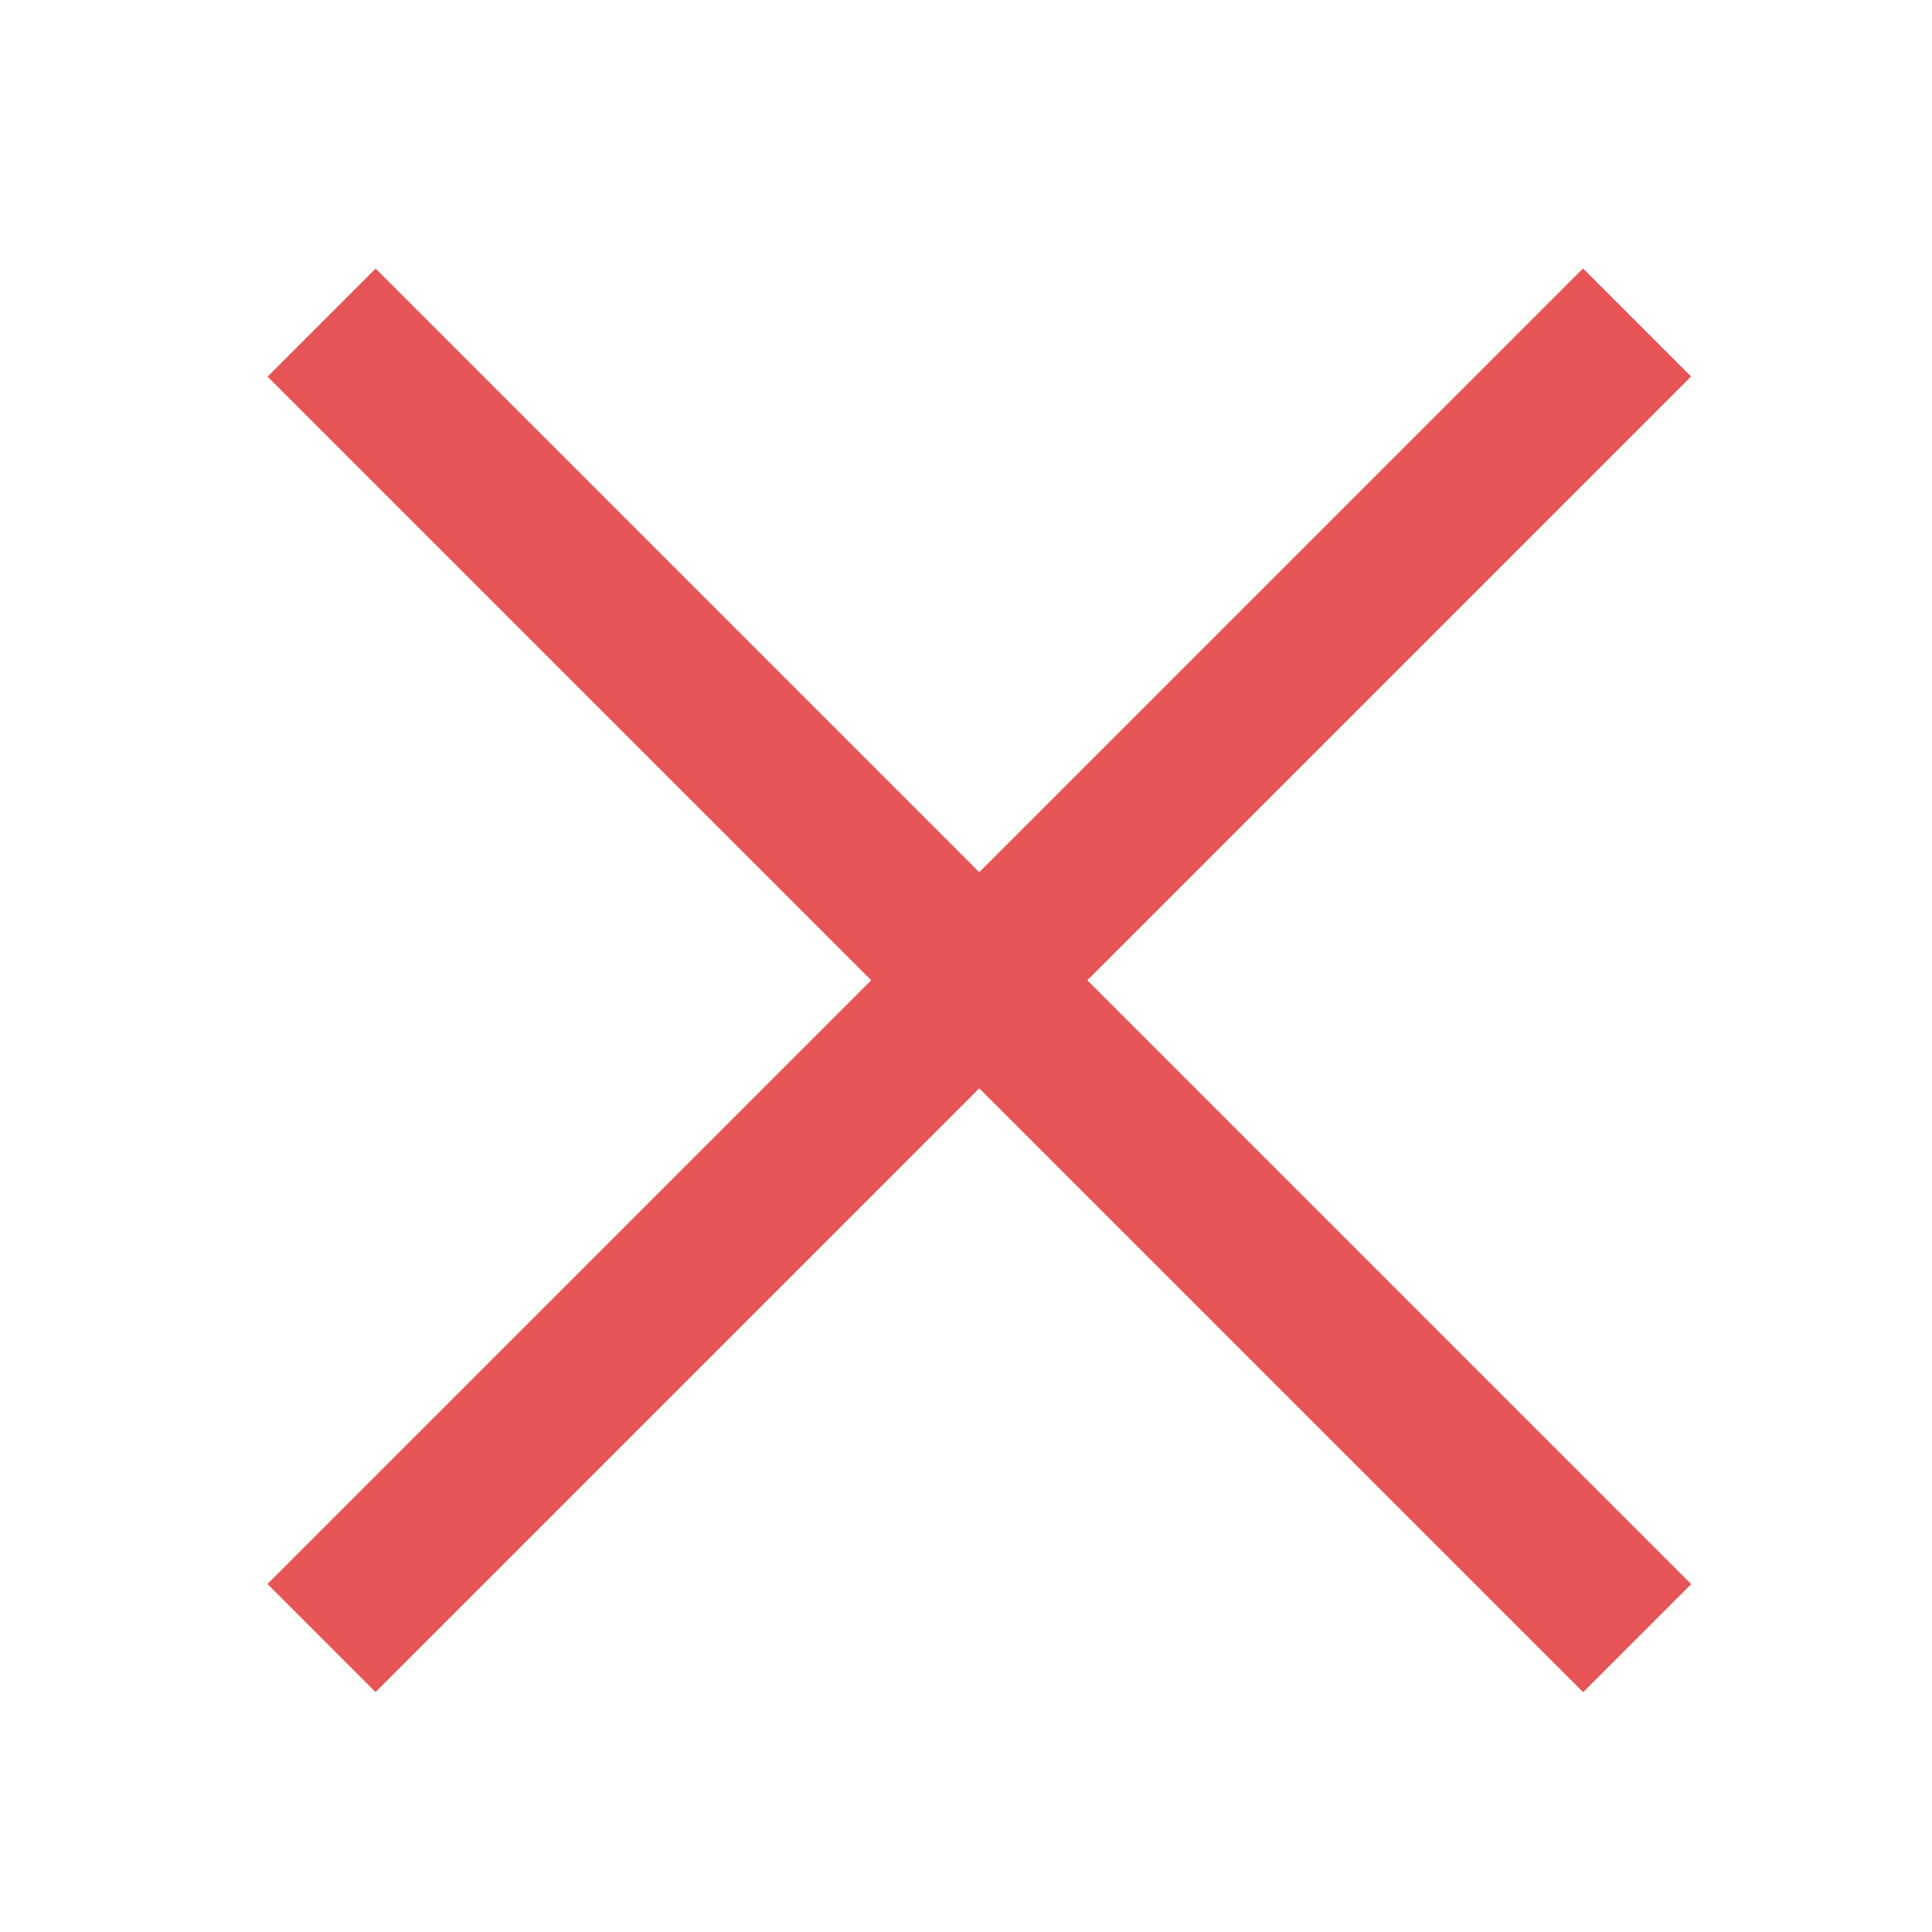 <?xml version="1.0" encoding="UTF-8"?>
<svg id="_圖層_1" data-name="圖層 1" xmlns="http://www.w3.org/2000/svg" viewBox="0 0 44 44">
  <defs>
    <style>
      .cls-1 {
        fill: #e75455;
      }
    </style>
  </defs>
  <rect class="cls-1" x="20.56" y="1.14" width="3.48" height="42.37" transform="translate(-9.25 22.31) rotate(-45)"/>
  <rect class="cls-1" x="20.56" y="1.14" width="3.48" height="42.37" transform="translate(22.32 -9.23) rotate(45)"/>
</svg>